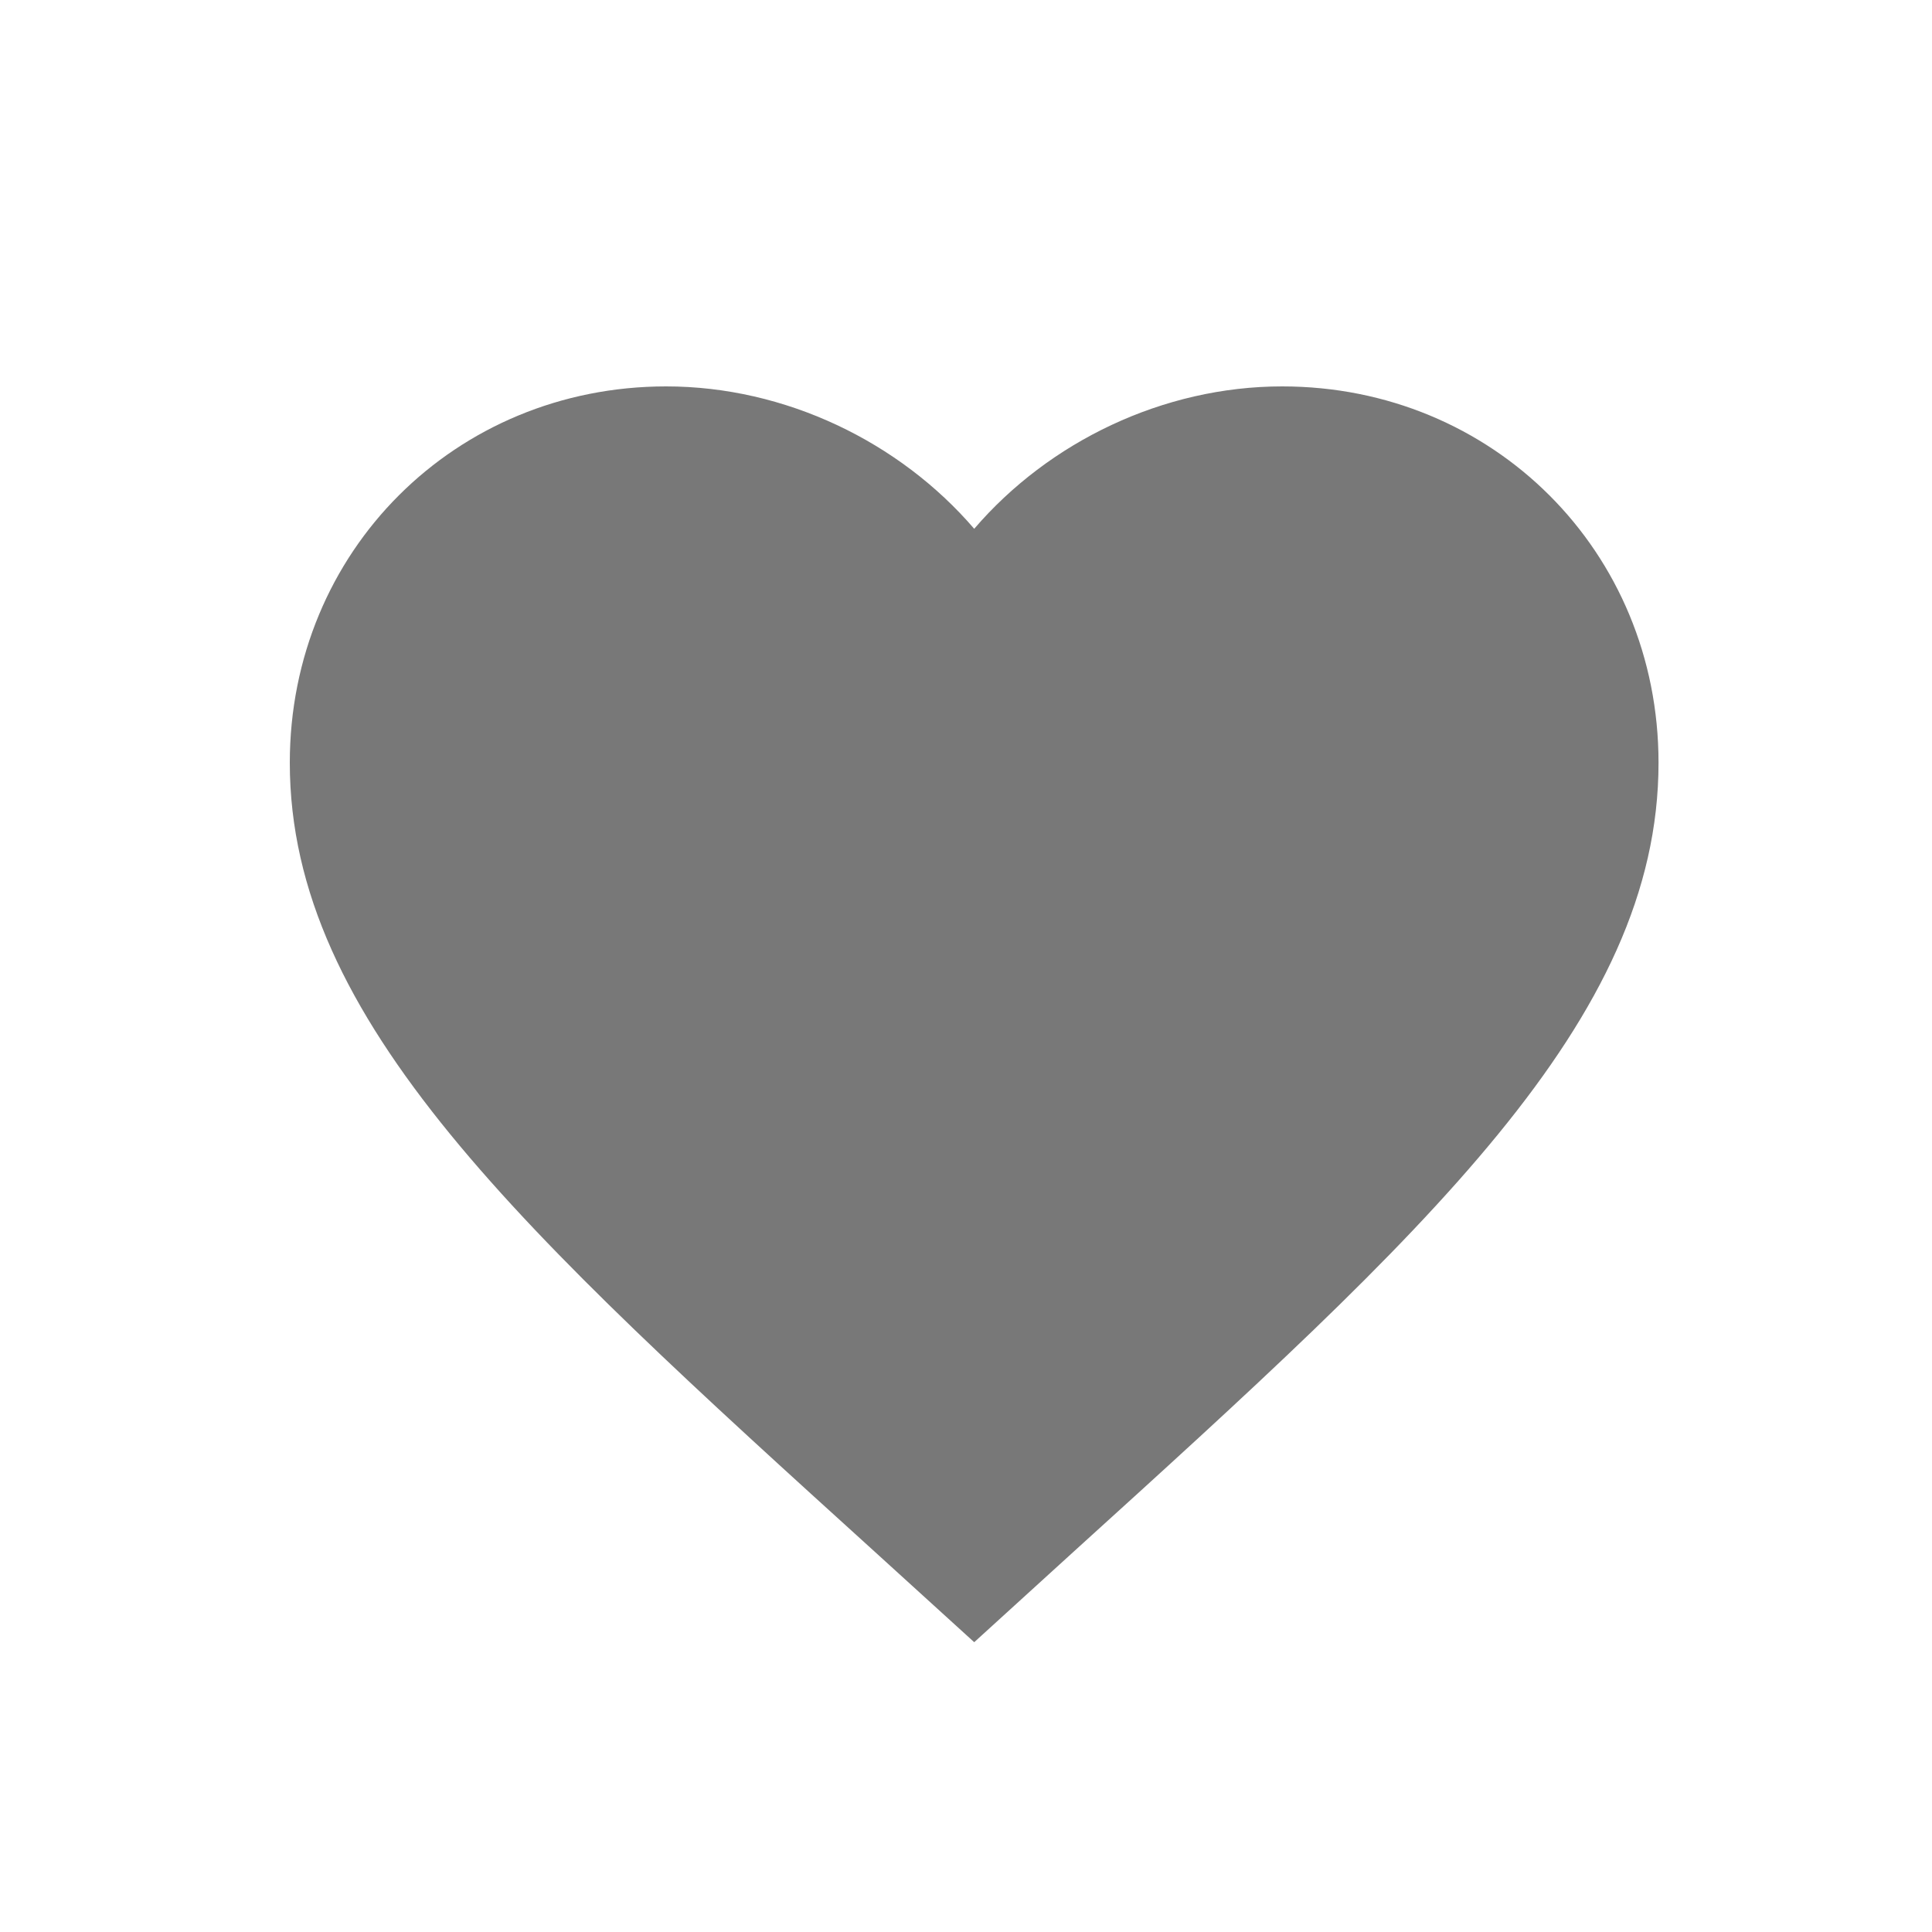 <svg width="20" height="20" viewBox="0 0 20 20" fill="none" xmlns="http://www.w3.org/2000/svg">
<path d="M10.085 17L9.057 16.065C5.409 12.756 3 10.567 3 7.896C3 5.707 4.714 4 6.896 4C8.129 4 9.312 4.574 10.085 5.474C10.857 4.574 12.04 4 13.273 4C15.454 4 17.169 5.707 17.169 7.896C17.169 10.567 14.76 12.756 11.112 16.065L10.085 17Z" fill="#787878"/>
</svg>
